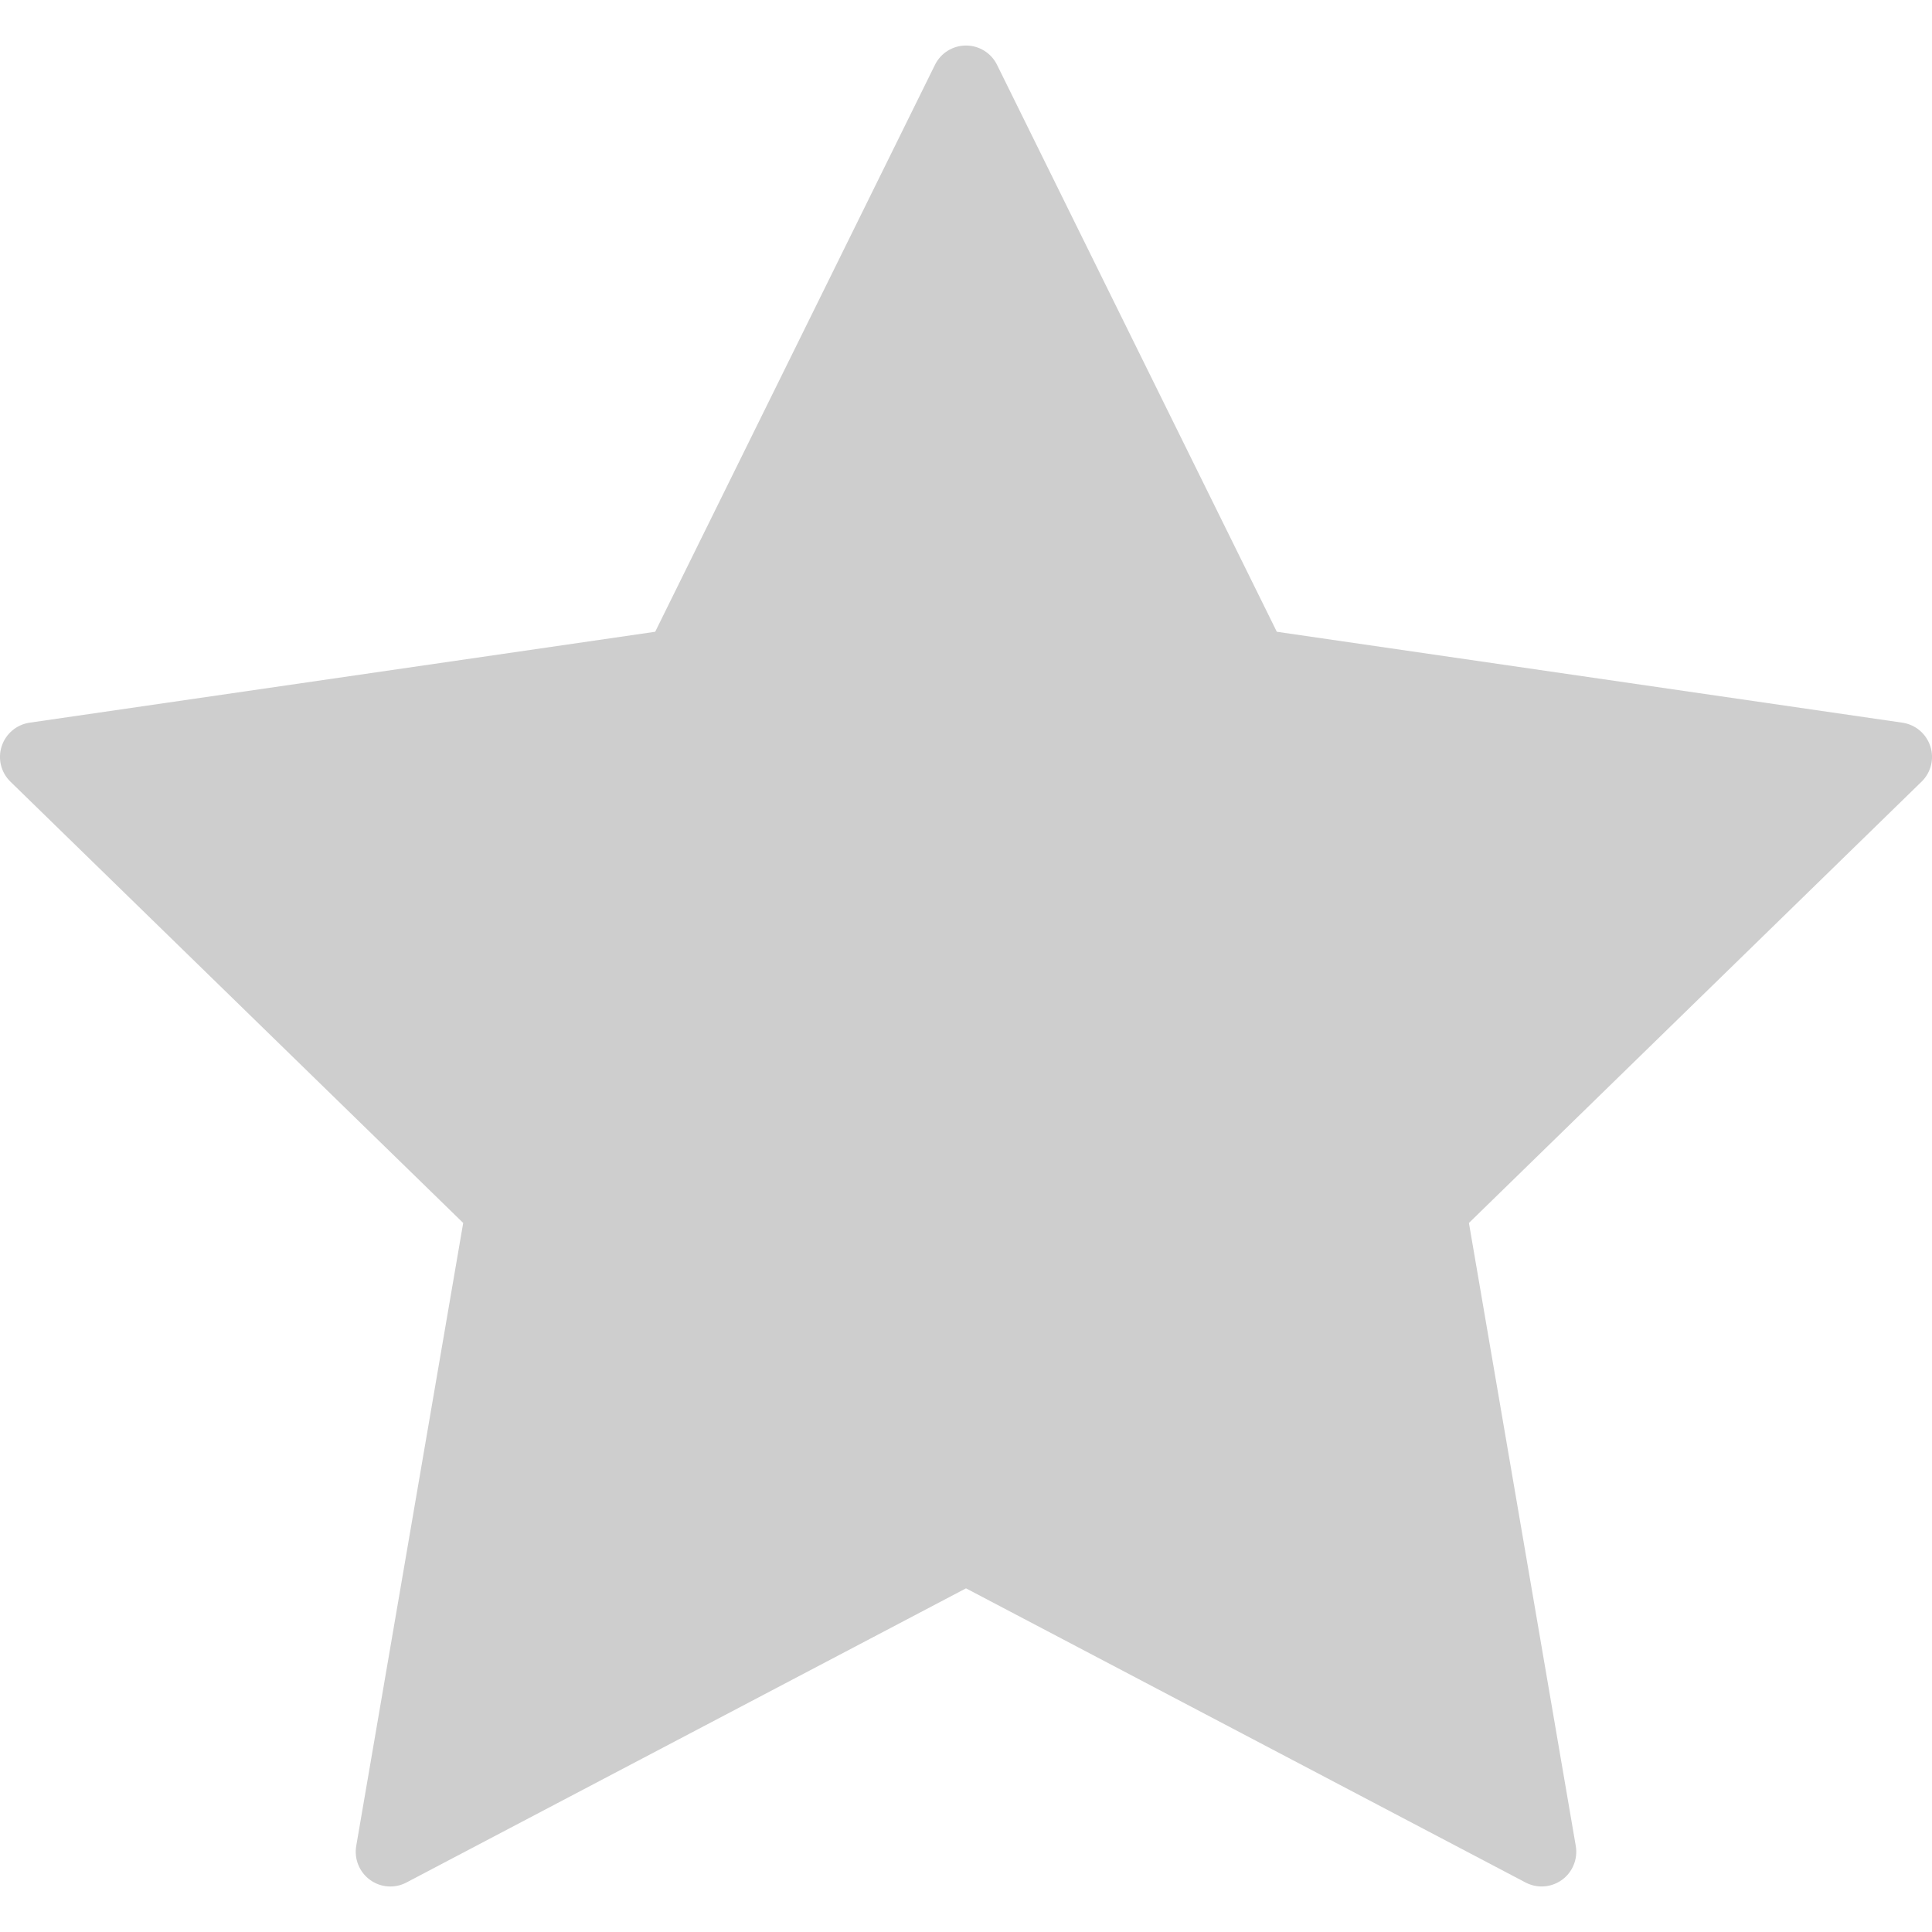 <svg width="16" height="16" viewBox="0 0 16 16" fill="none" xmlns="http://www.w3.org/2000/svg">
<g clip-path="url(#clip0)">
<path d="M15.986 6.18C15.952 6.076 15.863 6.001 15.755 5.985L10.574 5.232L8.257 0.537C8.209 0.439 8.109 0.377 8 0.377C7.891 0.377 7.791 0.439 7.743 0.537L5.426 5.232L0.245 5.985C0.137 6.001 0.048 6.076 0.014 6.18C-0.02 6.283 0.008 6.397 0.086 6.473L3.836 10.128L2.95 15.288C2.932 15.395 2.976 15.504 3.064 15.568C3.153 15.633 3.27 15.641 3.366 15.59L8 13.154L12.634 15.59C12.676 15.612 12.722 15.623 12.767 15.623C12.827 15.623 12.886 15.604 12.936 15.568C13.024 15.504 13.068 15.395 13.05 15.288L12.165 10.128L15.914 6.473C15.992 6.397 16.02 6.283 15.986 6.18Z" fill="#CECECE"/>
</g>
<defs>
<clipPath>
<rect width="16" height="16" fill="white"/>
</clipPath>
</defs>
</svg>
